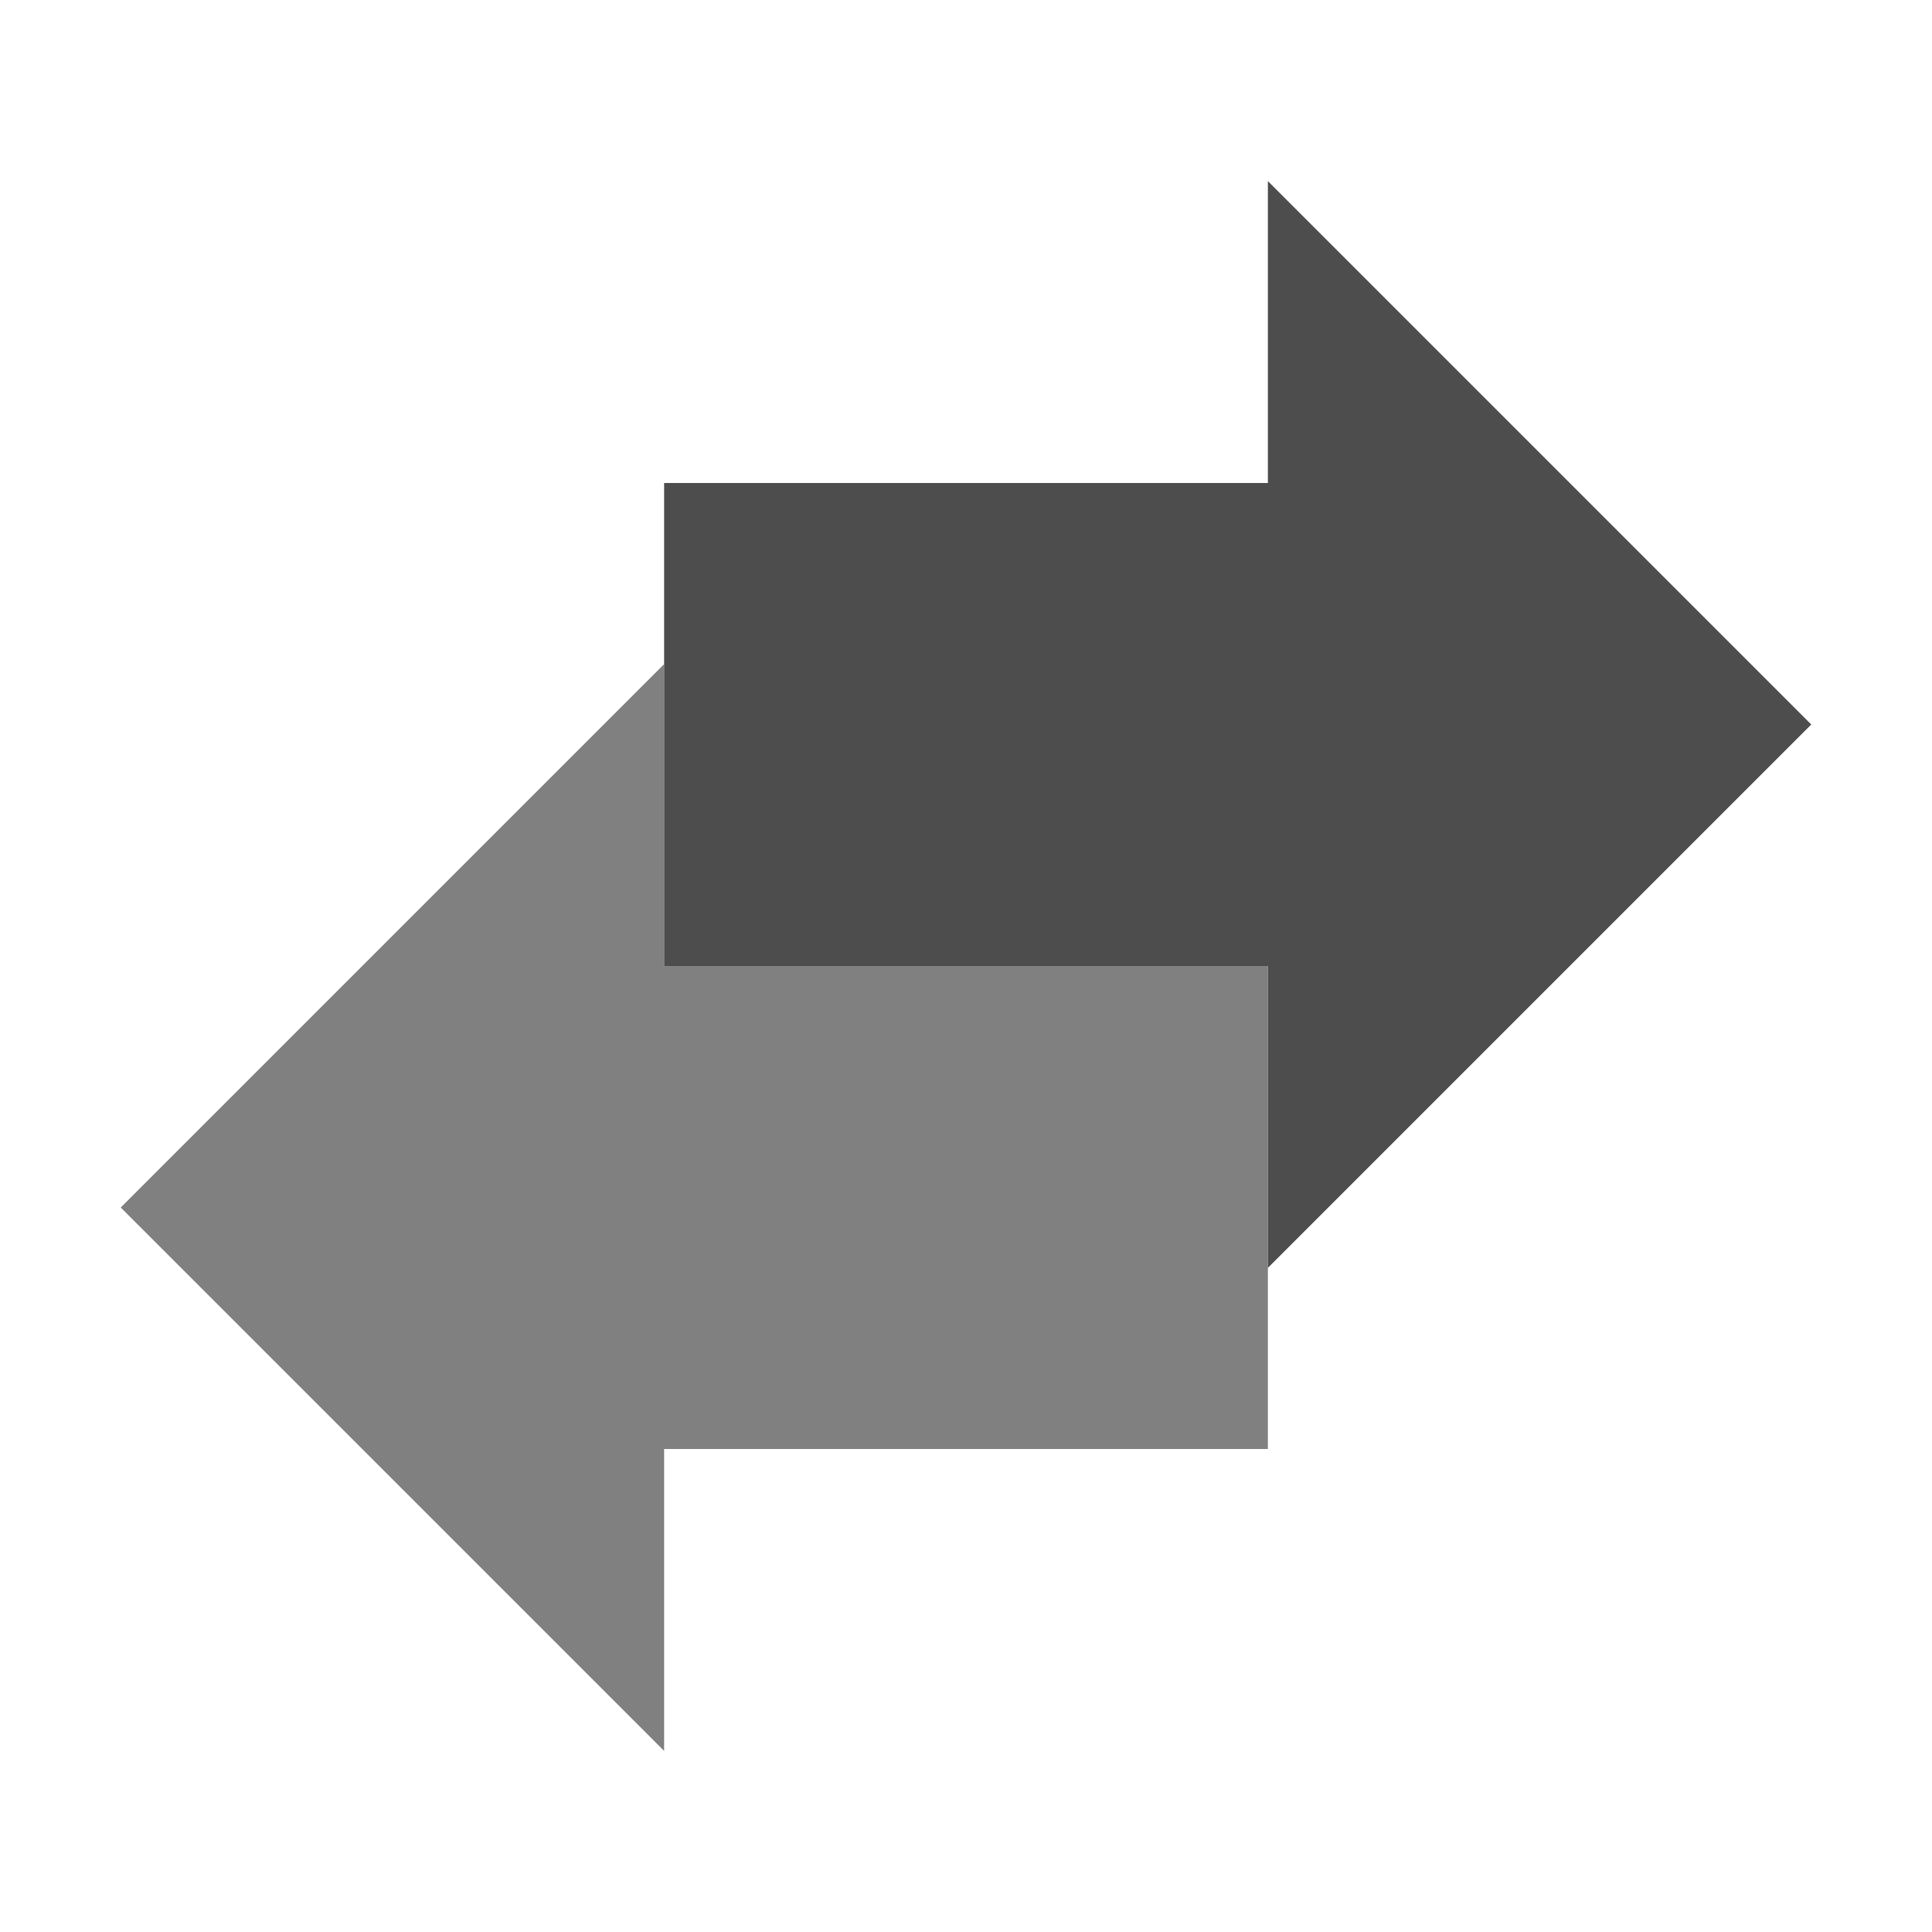 <?xml version="1.0" encoding="UTF-8"?>
<svg width="32" height="32" version="1" xml:space="preserve" xmlns="http://www.w3.org/2000/svg"><path d="m21 16h-10v-5l-9 9 9 9v-5h10z" fill="#808080" stroke-width="1.428"/><path d="m11 8 10-5e-7v-5l9 9-9 9v-5h-10z" fill="#4d4d4d" stroke-width="1.428"/></svg>
